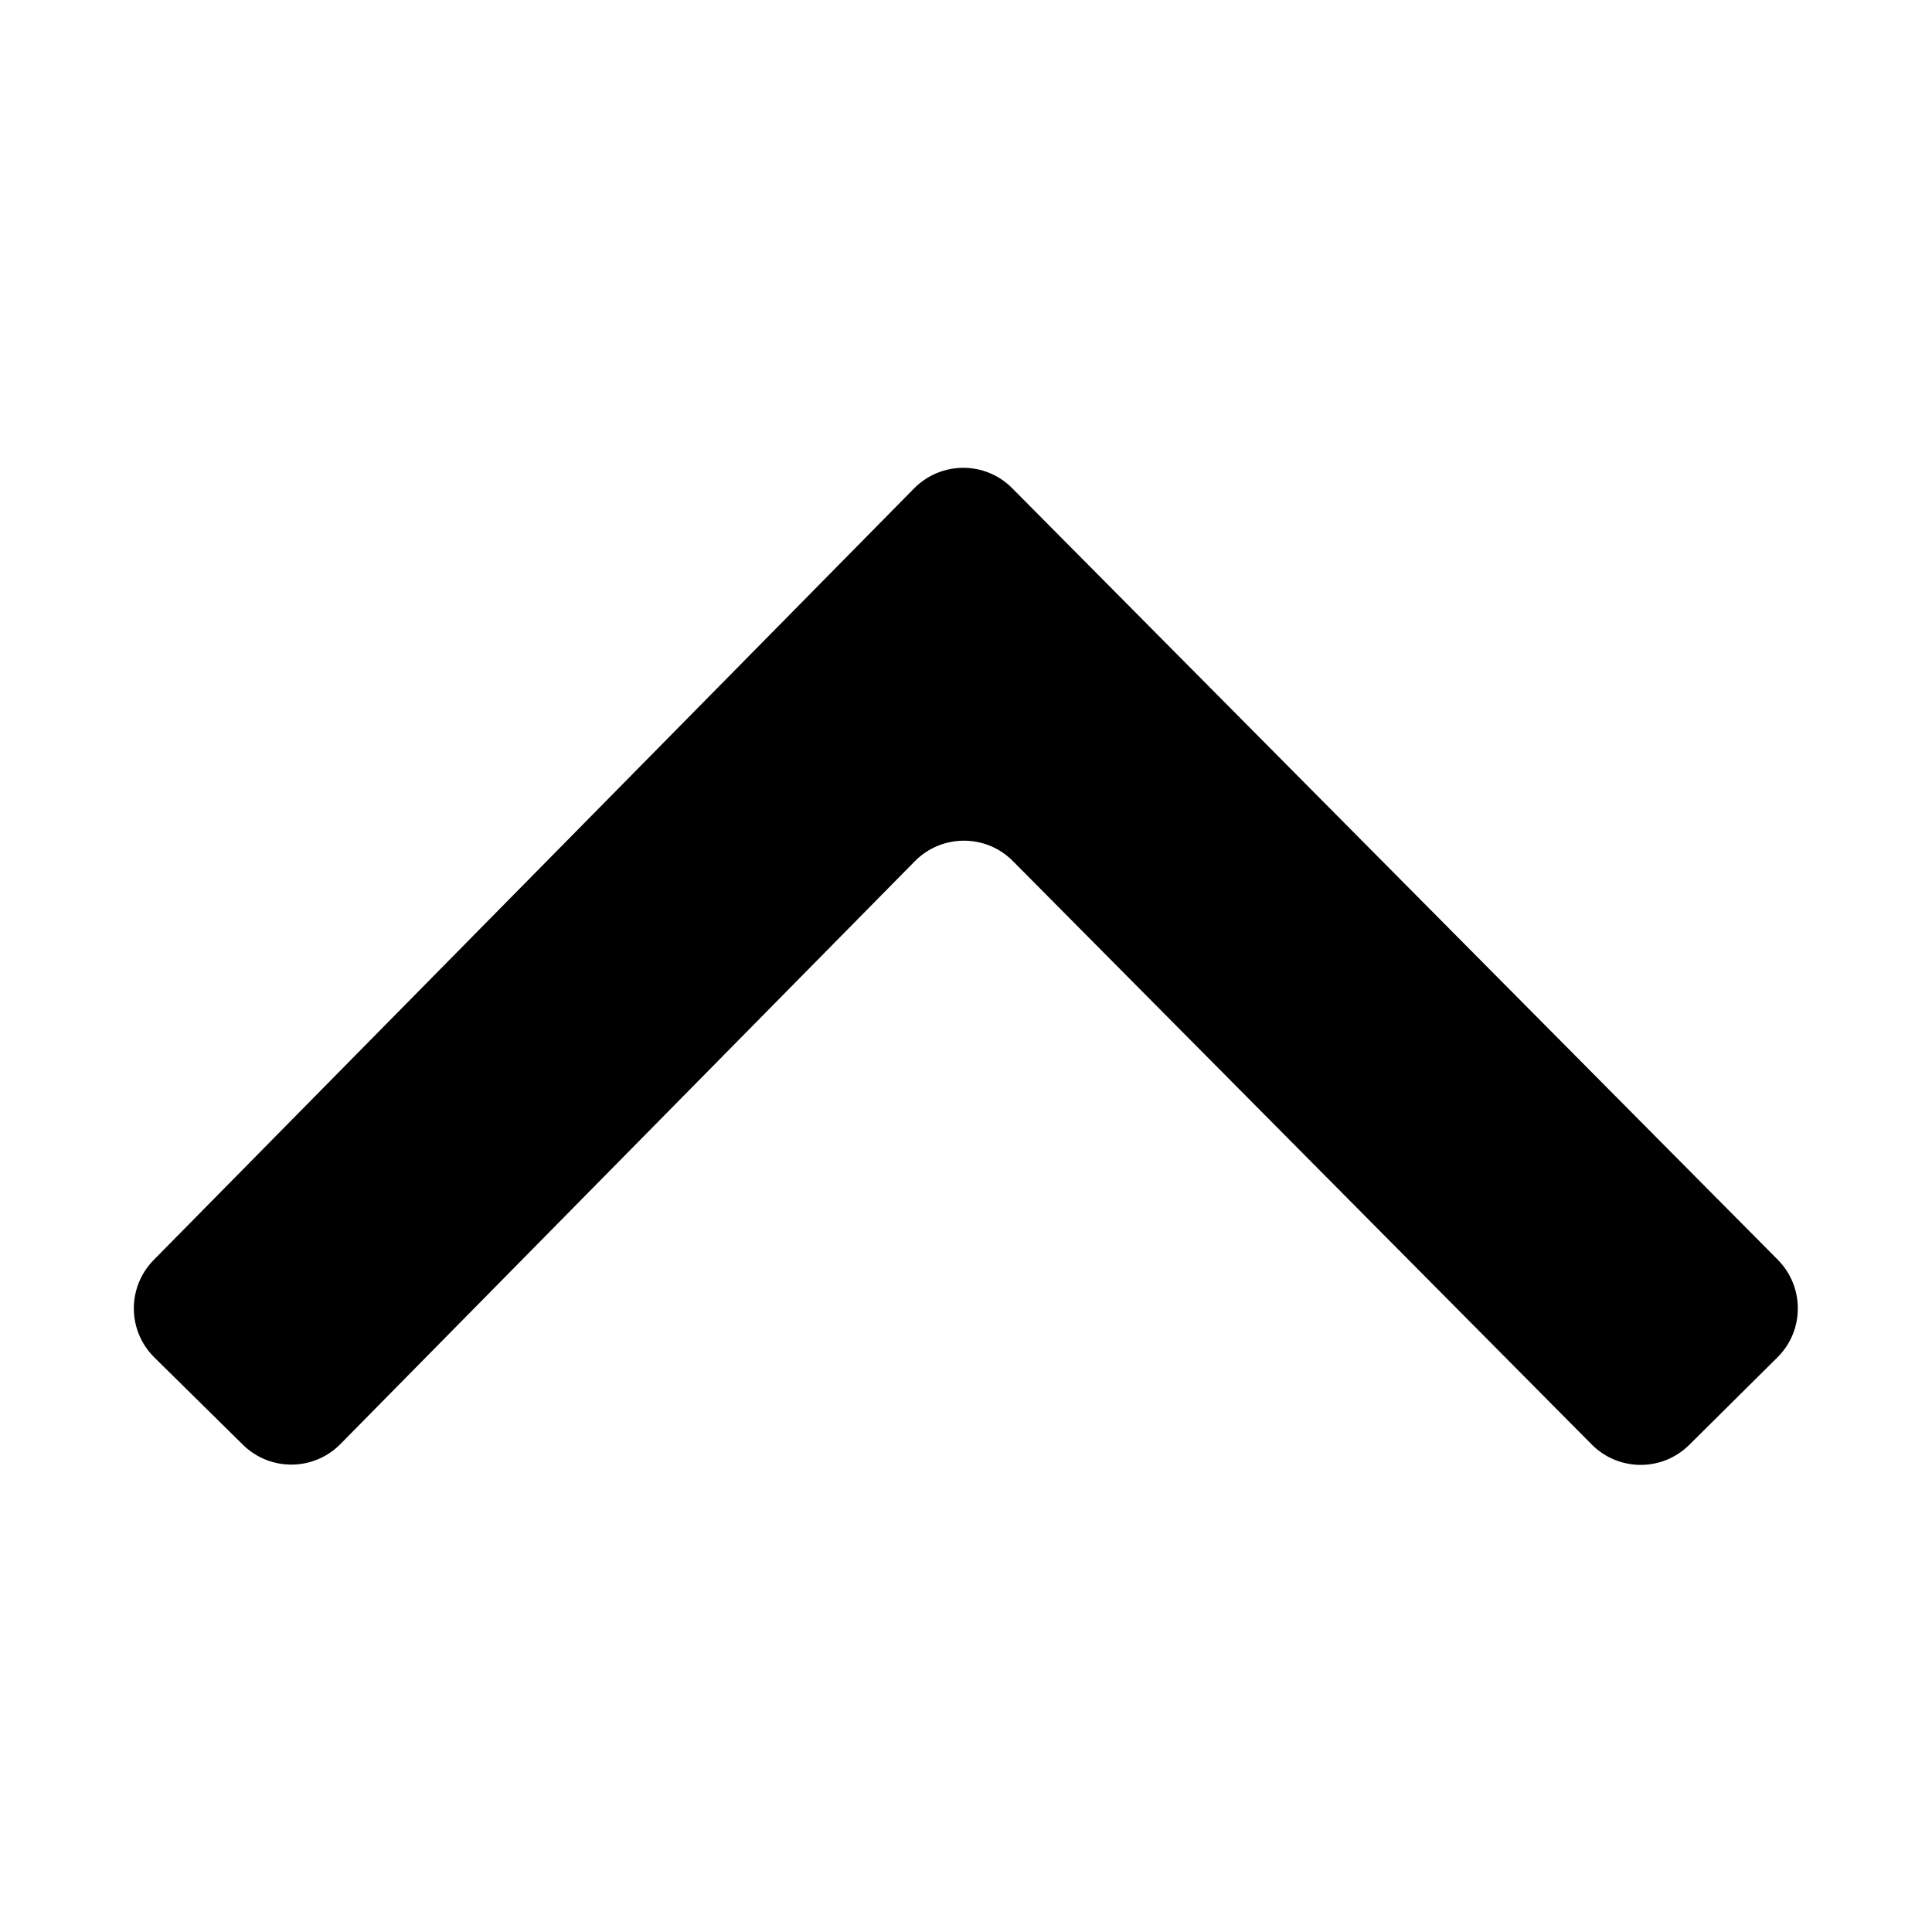 <svg width="14" height="14" viewBox="0 0 14 14" xmlns="http://www.w3.org/2000/svg">
    <path fill-rule="evenodd" clip-rule="evenodd" d="M6.624 3.539C6.82 3.341 7.139 3.34 7.335 3.538L12.883 9.129C13.077 9.325 13.076 9.642 12.88 9.836L12.241 10.47C12.045 10.665 11.728 10.663 11.534 10.467L7.34 6.24C7.144 6.042 6.824 6.043 6.629 6.241L2.467 10.464C2.273 10.661 1.957 10.663 1.76 10.469L1.119 9.837C0.922 9.643 0.92 9.327 1.114 9.13L6.624 3.539Z" />
</svg>
    